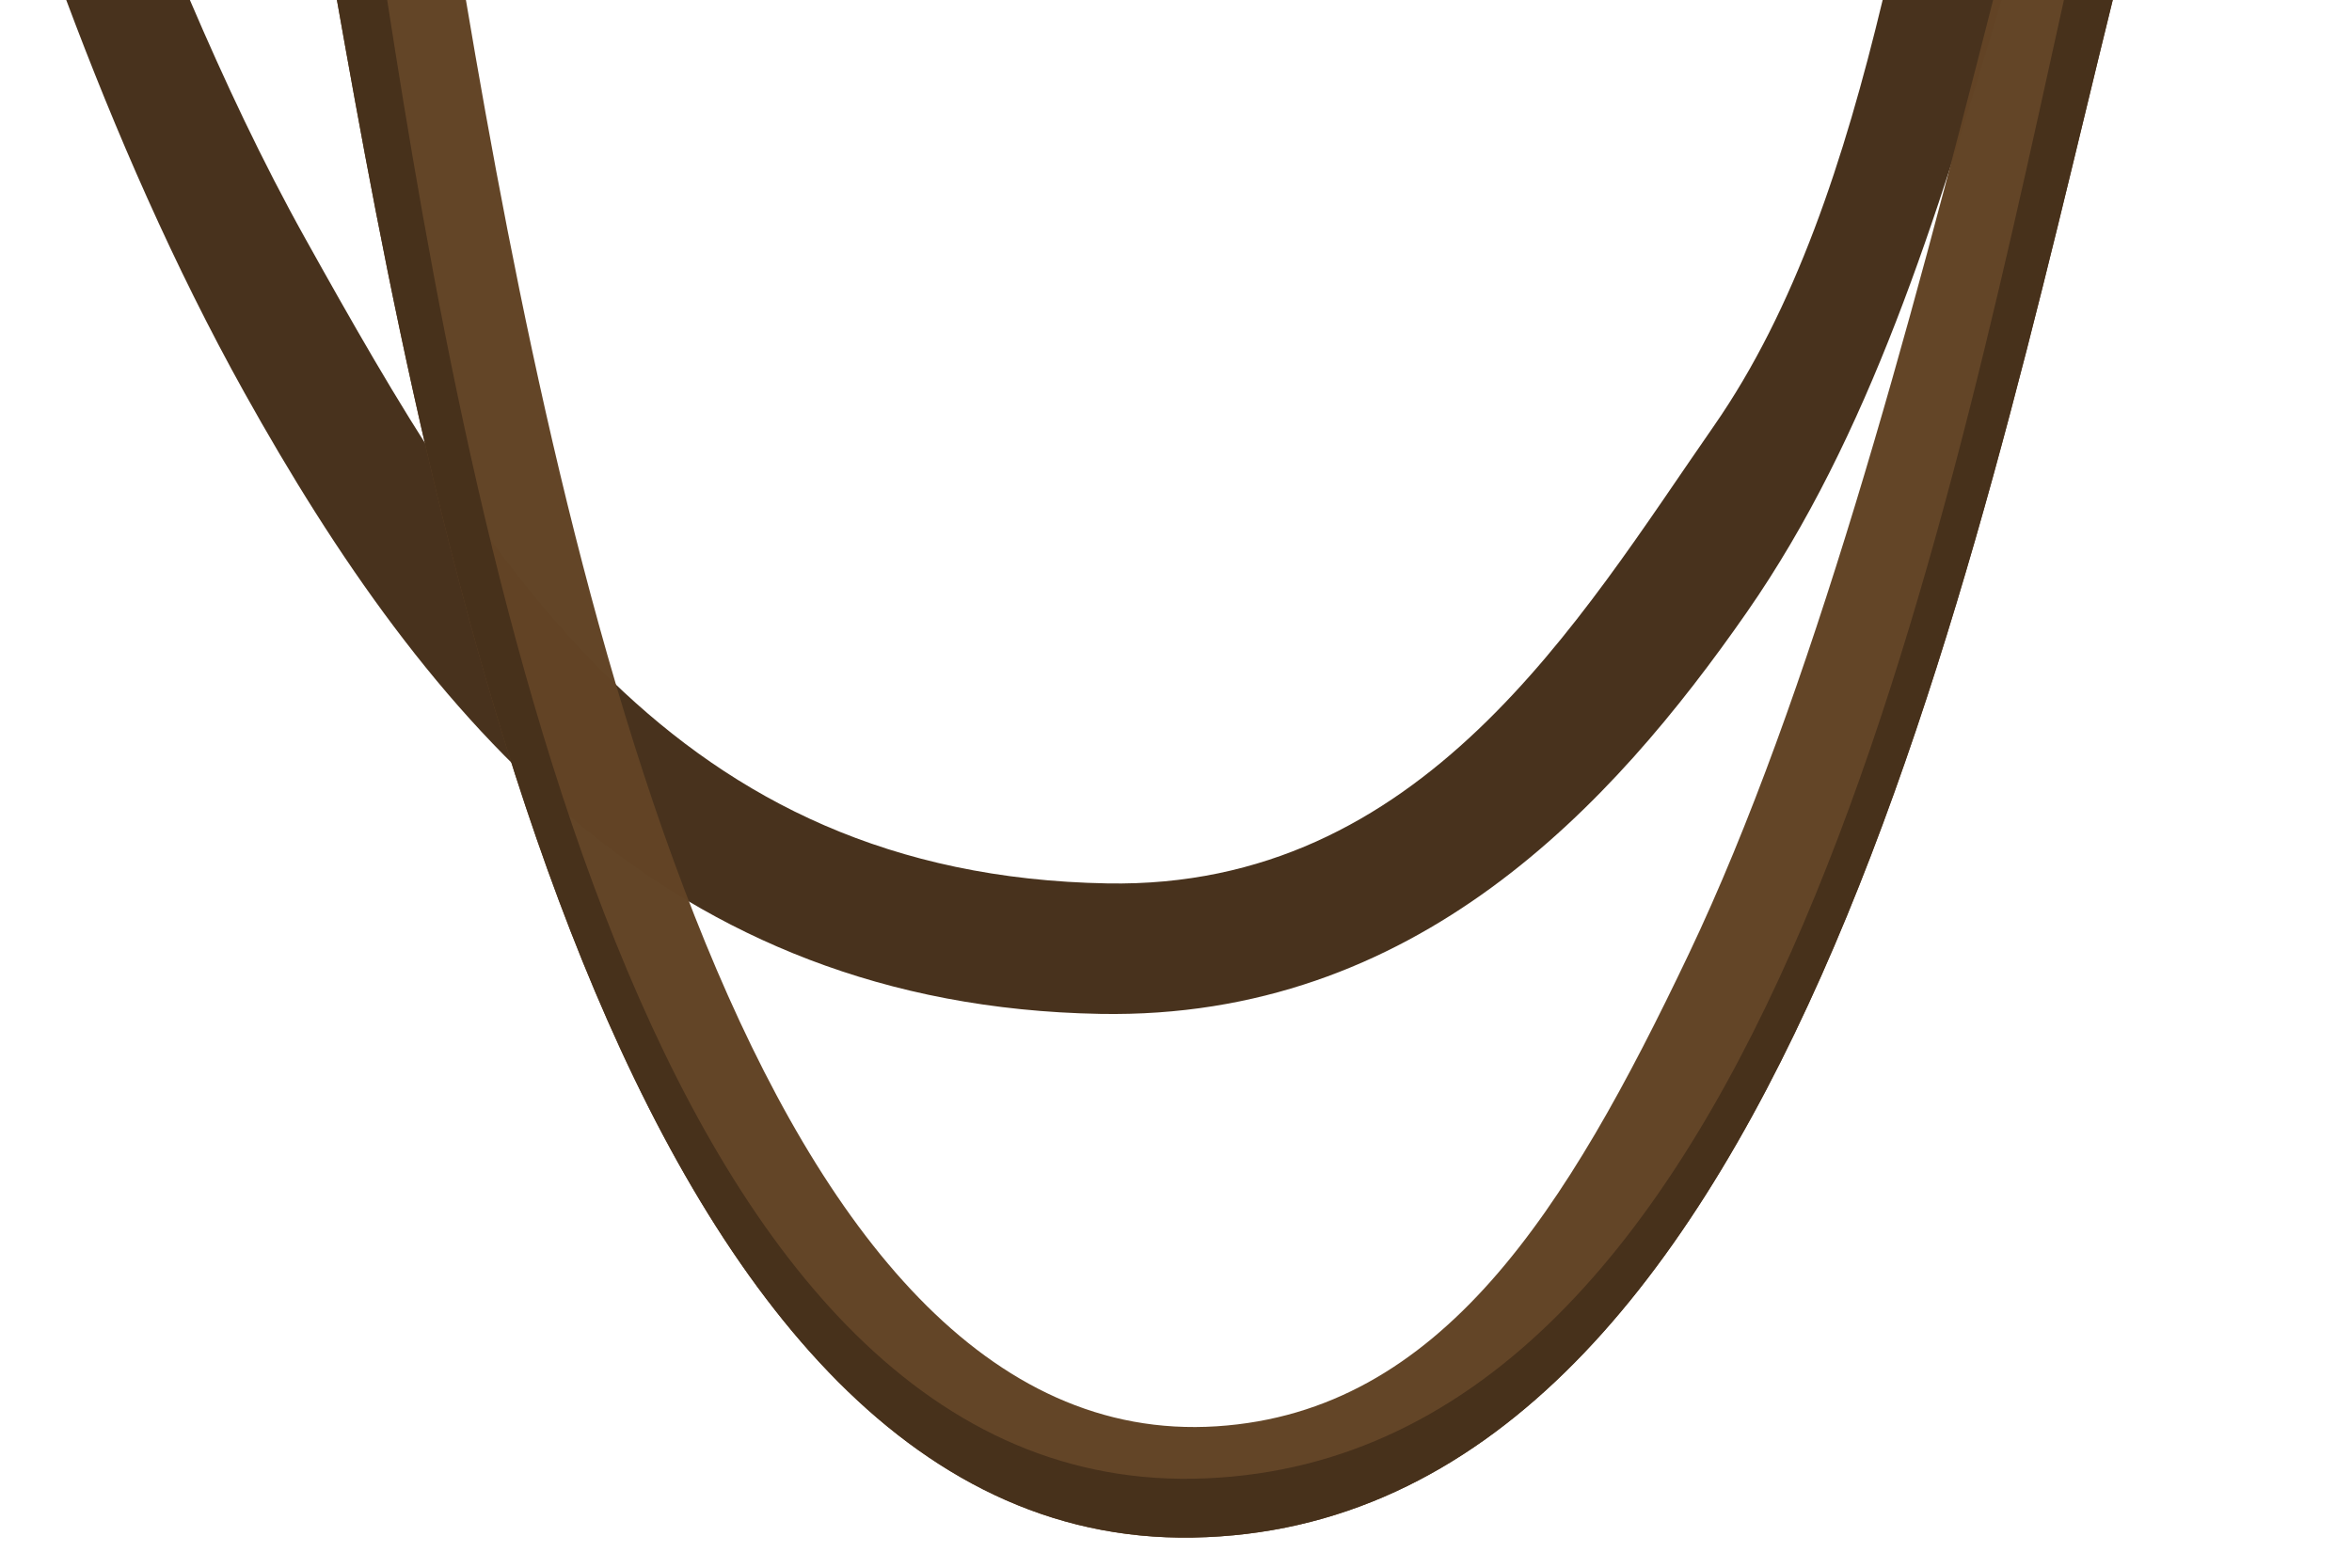 <?xml version="1.0" encoding="UTF-8" standalone="no"?>
<svg
   width="192"
   height="128"
   viewBox="0 0 192 128"
   version="1.1"
   id="SVGRoot"
   sodipodi:docname="vine_double.svg"
   inkscape:version="1.2-dev (1d8154c6cf, 2021-12-02)"
   xmlns:inkscape="http://www.inkscape.org/namespaces/inkscape"
   xmlns:sodipodi="http://sodipodi.sourceforge.net/DTD/sodipodi-0.dtd"
   xmlns="http://www.w3.org/2000/svg"
   xmlns:svg="http://www.w3.org/2000/svg"
   xmlns:rdf="http://www.w3.org/1999/02/22-rdf-syntax-ns#"
   xmlns:cc="http://creativecommons.org/ns#"
   xmlns:dc="http://purl.org/dc/elements/1.1/">
  <defs
     id="defs823" />
  <sodipodi:namedview
     id="base"
     pagecolor="#9f9f9f"
     bordercolor="#666666"
     borderopacity="1.0"
     inkscape:pageopacity="0"
     inkscape:pageshadow="2"
     inkscape:zoom="7.9195959"
     inkscape:cx="91.418805"
     inkscape:cy="46.467017"
     inkscape:document-units="px"
     inkscape:current-layer="layer1"
     showgrid="true"
     inkscape:window-width="3840"
     inkscape:window-height="2100"
     inkscape:window-x="1920"
     inkscape:window-y="32"
     inkscape:window-maximized="1"
     inkscape:snap-page="true"
     inkscape:document-rotation="0"
     inkscape:snap-global="false"
     inkscape:object-nodes="true"
     inkscape:snap-nodes="true"
     inkscape:snap-others="true"
     inkscape:snap-to-guides="true"
     inkscape:snap-bbox="true"
     inkscape:snap-grids="false"
     inkscape:object-paths="true"
     inkscape:snap-intersection-paths="true"
     inkscape:snap-smooth-nodes="true"
     inkscape:snap-midpoints="true"
     inkscape:pagecheckerboard="0"
     inkscape:blackoutopacity="0.0">
    <inkscape:grid
       type="xygrid"
       id="grid17"
       spacingx="64"
       spacingy="64" />
  </sodipodi:namedview>
  <g
     inkscape:label="Layer 1"
     inkscape:groupmode="layer"
     id="layer1"
     transform="translate(-83.411,-321.74)">
    <g
       id="g13720">
      <path
         id="path5032"
         style="fill:#47311c;stroke:none;stroke-width:1px;stroke-linecap:butt;stroke-linejoin:miter;stroke-opacity:1;fill-opacity:0.992"
         d="M 5.408 0 C 9.435 10.765 14.223 21.773 19.939 32.037 C 34.873 58.85 54.399 82.14 89.811 82.783 C 115.564 83.251 131.63 65.752 142.605 49.979 C 152.605 35.609 158.115 17.785 163.398 0 L 153.686 0 C 150.557 13.024 146.55 25.237 139.896 34.799 C 128.921 50.572 116.134 72.597 90.381 72.129 C 54.97 71.485 39.826 46.237 24.893 19.424 C 21.41 13.172 18.33 6.611 15.502 0 L 5.408 0 z "
         transform="translate(83.411,321.74)" />
      <g
         id="g13714">
        <path
           id="path10562"
           style="fill:#624426;fill-opacity:0.992;stroke:none;stroke-width:1px;stroke-linecap:butt;stroke-linejoin:miter;stroke-opacity:1"
           d="M 27.504,0 C 34.801,41.155 50.396,126.34 97.369,125.541 145.386,124.725 161.152,45.871 172.469,0 h -9.766 C 155.849,26.977 147.811,56.989 137.859,77.893 127.902,98.807 117.665,115.262 99.332,116.455 61.733,118.901 46.039,47.566 38.035,0 Z"
           transform="translate(83.411,321.74)" />
        <path
           id="path649"
           style="fill:#47311c;fill-opacity:0.992;stroke:none;stroke-width:1px;stroke-linecap:butt;stroke-linejoin:miter;stroke-opacity:1"
           d="M 27.504,0 C 34.801,41.155 50.396,126.34 97.369,125.541 145.386,124.725 161.152,45.871 172.469,0 h -3.986 C 158.086,47.066 143.188,119.958 97.4,120.736 52.651,121.497 38.337,43.355 31.607,0 Z"
           transform="translate(83.411,321.74)" />
      </g>
    </g>
  </g>
</svg>
